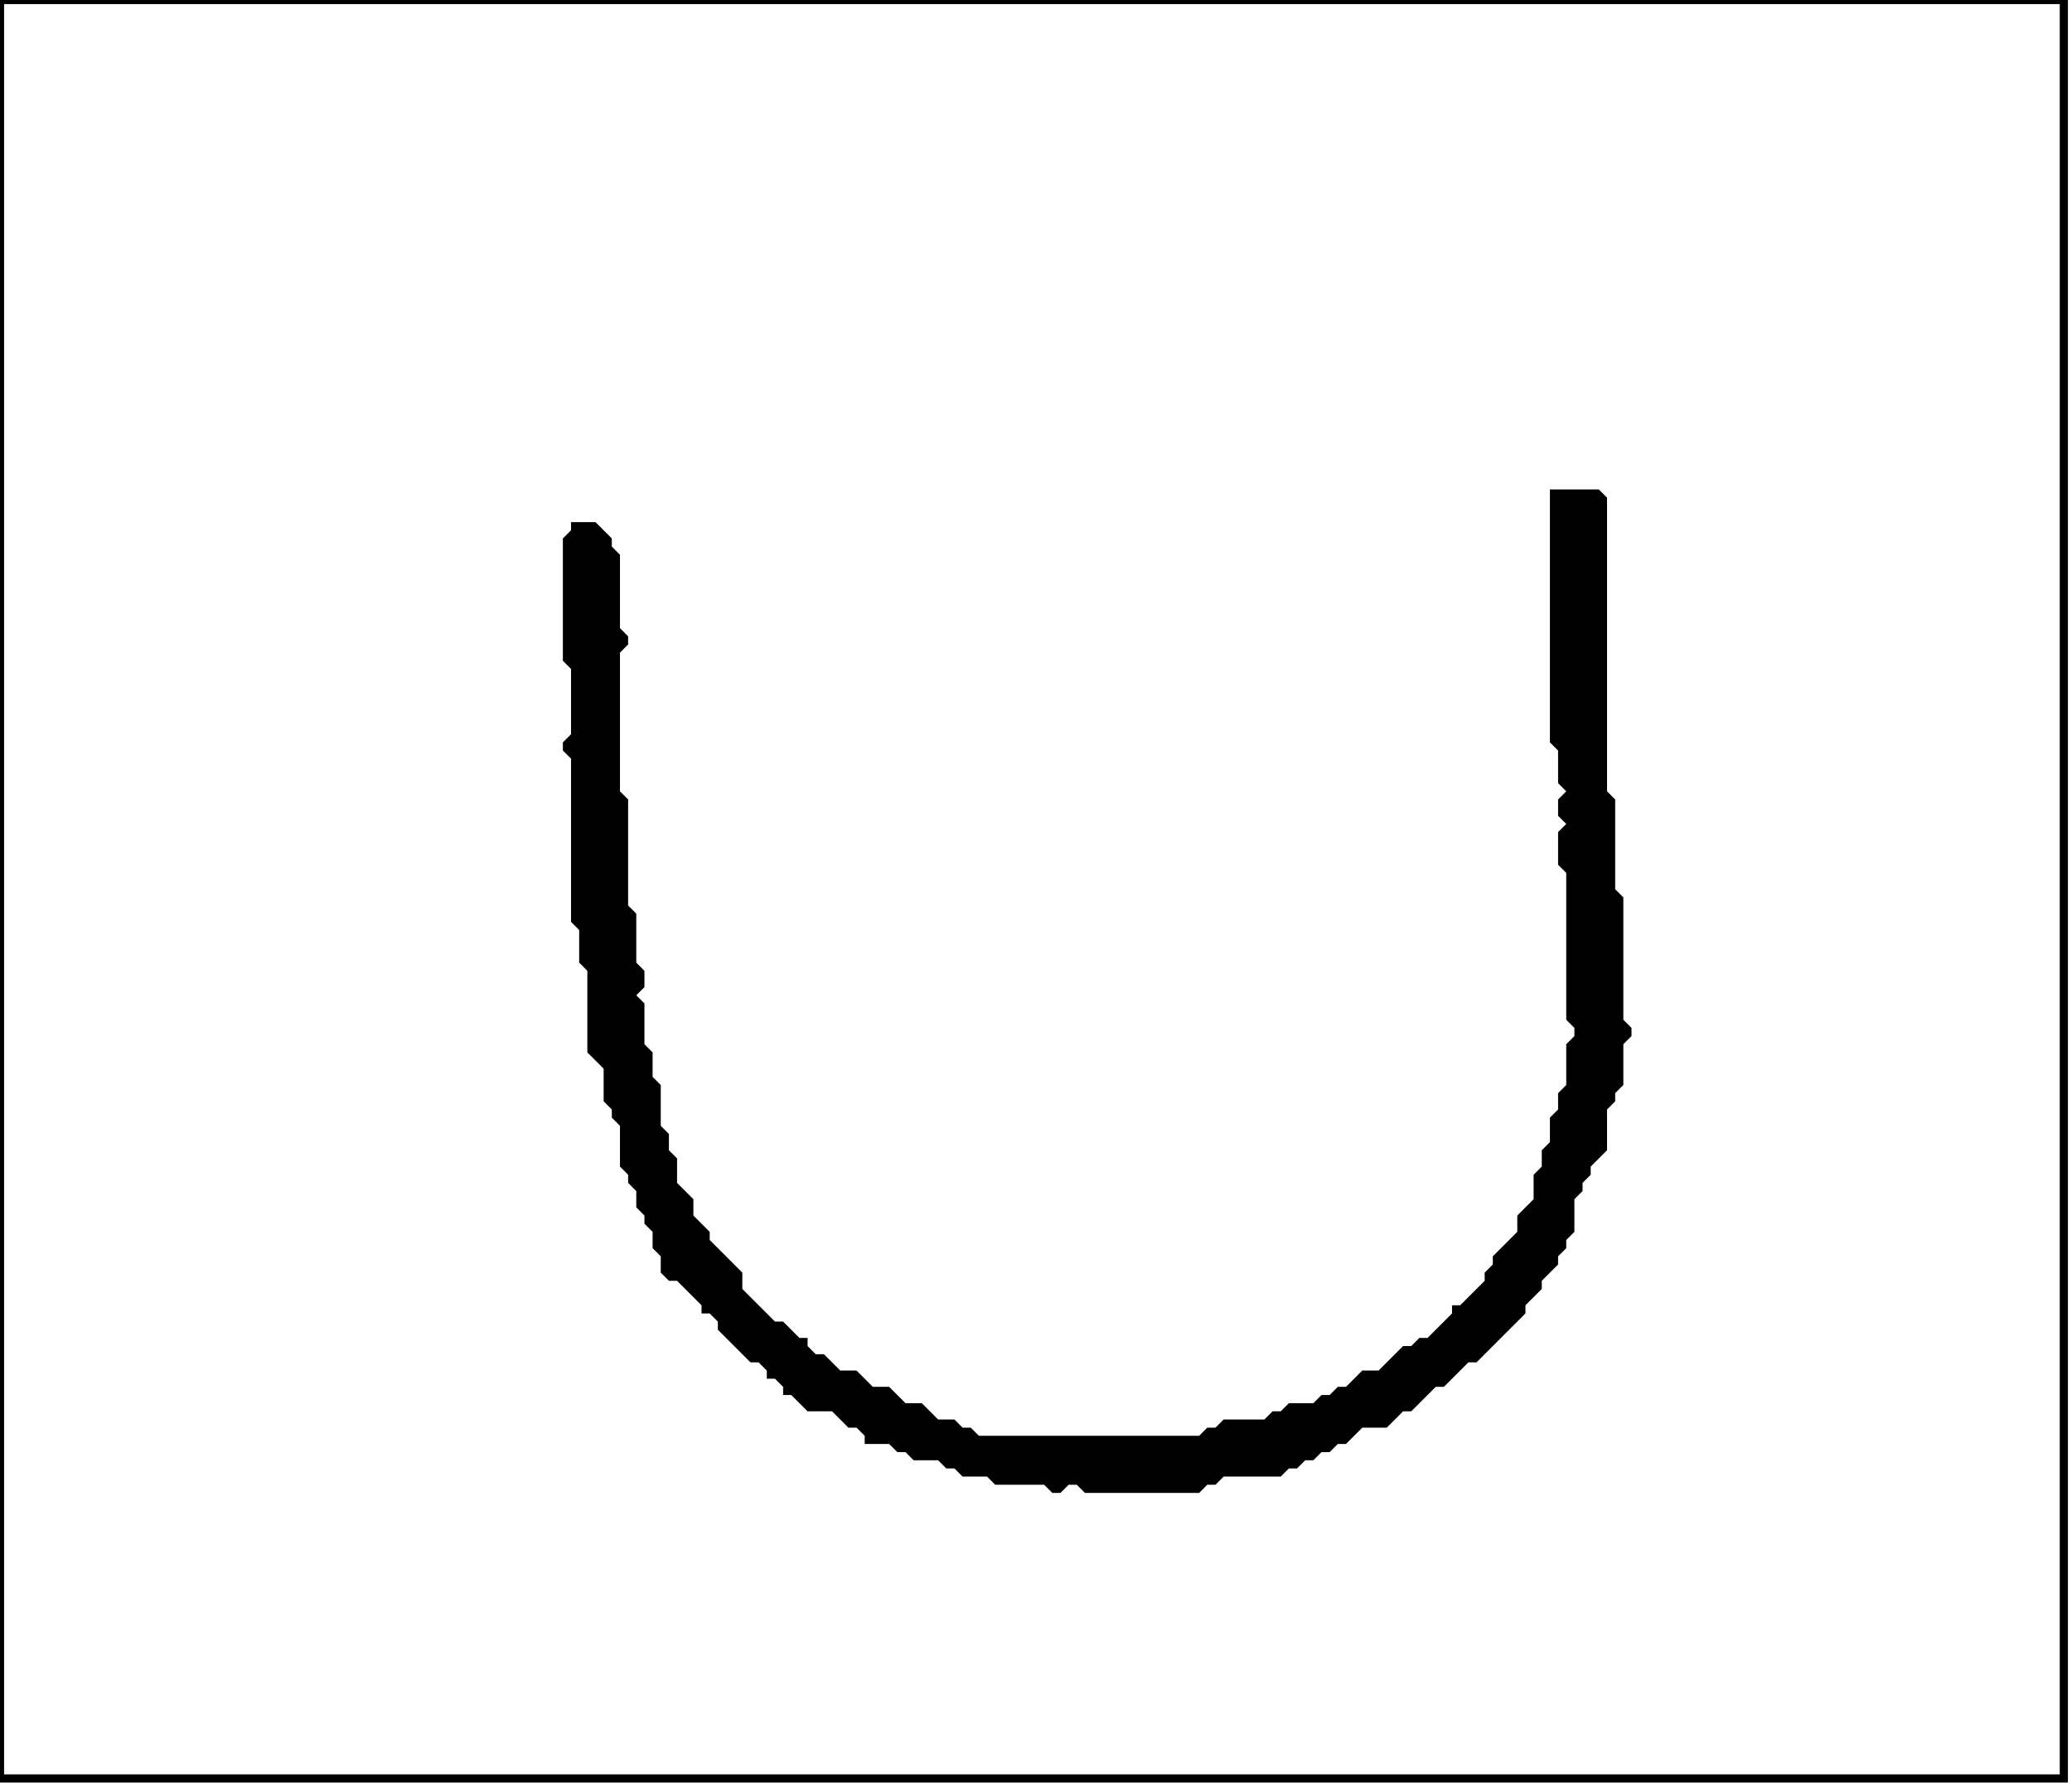 <?xml version='1.0' encoding='utf-8'?>
<svg width="254" height="219" xmlns="http://www.w3.org/2000/svg" viewBox="0 0 254 219"><rect width="254" height="219" fill="white" /><path d="M 190,60 L 190,91 L 191,92 L 191,96 L 192,97 L 191,98 L 191,100 L 192,101 L 191,102 L 191,106 L 192,107 L 192,125 L 193,126 L 193,127 L 192,128 L 192,133 L 191,134 L 191,136 L 190,137 L 190,140 L 189,141 L 189,143 L 188,144 L 188,147 L 186,149 L 186,151 L 183,154 L 183,155 L 182,156 L 182,157 L 179,160 L 178,160 L 178,161 L 175,164 L 174,164 L 173,165 L 172,165 L 169,168 L 167,168 L 165,170 L 164,170 L 163,171 L 162,171 L 161,172 L 158,172 L 157,173 L 156,173 L 155,174 L 150,174 L 149,175 L 148,175 L 147,176 L 120,176 L 119,175 L 118,175 L 117,174 L 115,174 L 113,172 L 111,172 L 109,170 L 107,170 L 105,168 L 103,168 L 101,166 L 100,166 L 99,165 L 99,164 L 98,164 L 96,162 L 95,162 L 91,158 L 91,156 L 87,152 L 87,151 L 85,149 L 85,147 L 83,145 L 83,142 L 82,141 L 82,139 L 81,138 L 81,133 L 80,132 L 80,129 L 79,128 L 79,123 L 78,122 L 79,121 L 79,119 L 78,118 L 78,112 L 77,111 L 77,98 L 76,97 L 76,80 L 77,79 L 77,78 L 76,77 L 76,68 L 75,67 L 75,66 L 73,64 L 70,64 L 70,65 L 69,66 L 69,81 L 70,82 L 70,90 L 69,91 L 69,92 L 70,93 L 70,113 L 71,114 L 71,118 L 72,119 L 72,129 L 74,131 L 74,135 L 75,136 L 75,137 L 76,138 L 76,143 L 77,144 L 77,145 L 78,146 L 78,148 L 79,149 L 79,150 L 80,151 L 80,153 L 81,154 L 81,156 L 82,157 L 83,157 L 86,160 L 86,161 L 87,161 L 88,162 L 88,163 L 92,167 L 93,167 L 94,168 L 94,169 L 95,169 L 96,170 L 96,171 L 97,171 L 99,173 L 102,173 L 104,175 L 105,175 L 106,176 L 106,177 L 109,177 L 110,178 L 111,178 L 112,179 L 115,179 L 116,180 L 117,180 L 118,181 L 121,181 L 122,182 L 128,182 L 129,183 L 130,183 L 131,182 L 132,182 L 133,183 L 147,183 L 148,182 L 149,182 L 150,181 L 157,181 L 158,180 L 159,180 L 160,179 L 161,179 L 162,178 L 163,178 L 164,177 L 165,177 L 167,175 L 170,175 L 172,173 L 173,173 L 176,170 L 177,170 L 180,167 L 181,167 L 187,161 L 187,160 L 189,158 L 189,157 L 191,155 L 191,154 L 192,153 L 192,152 L 193,151 L 193,147 L 194,146 L 194,145 L 195,144 L 195,143 L 197,141 L 197,136 L 198,135 L 198,134 L 199,133 L 199,128 L 200,127 L 200,126 L 199,125 L 199,110 L 198,109 L 198,98 L 197,97 L 197,61 L 196,60 Z" fill="black" /><path d="M 0,0 L 0,218 L 253,218 L 253,0 Z" fill="none" stroke="black" stroke-width="1" /></svg>